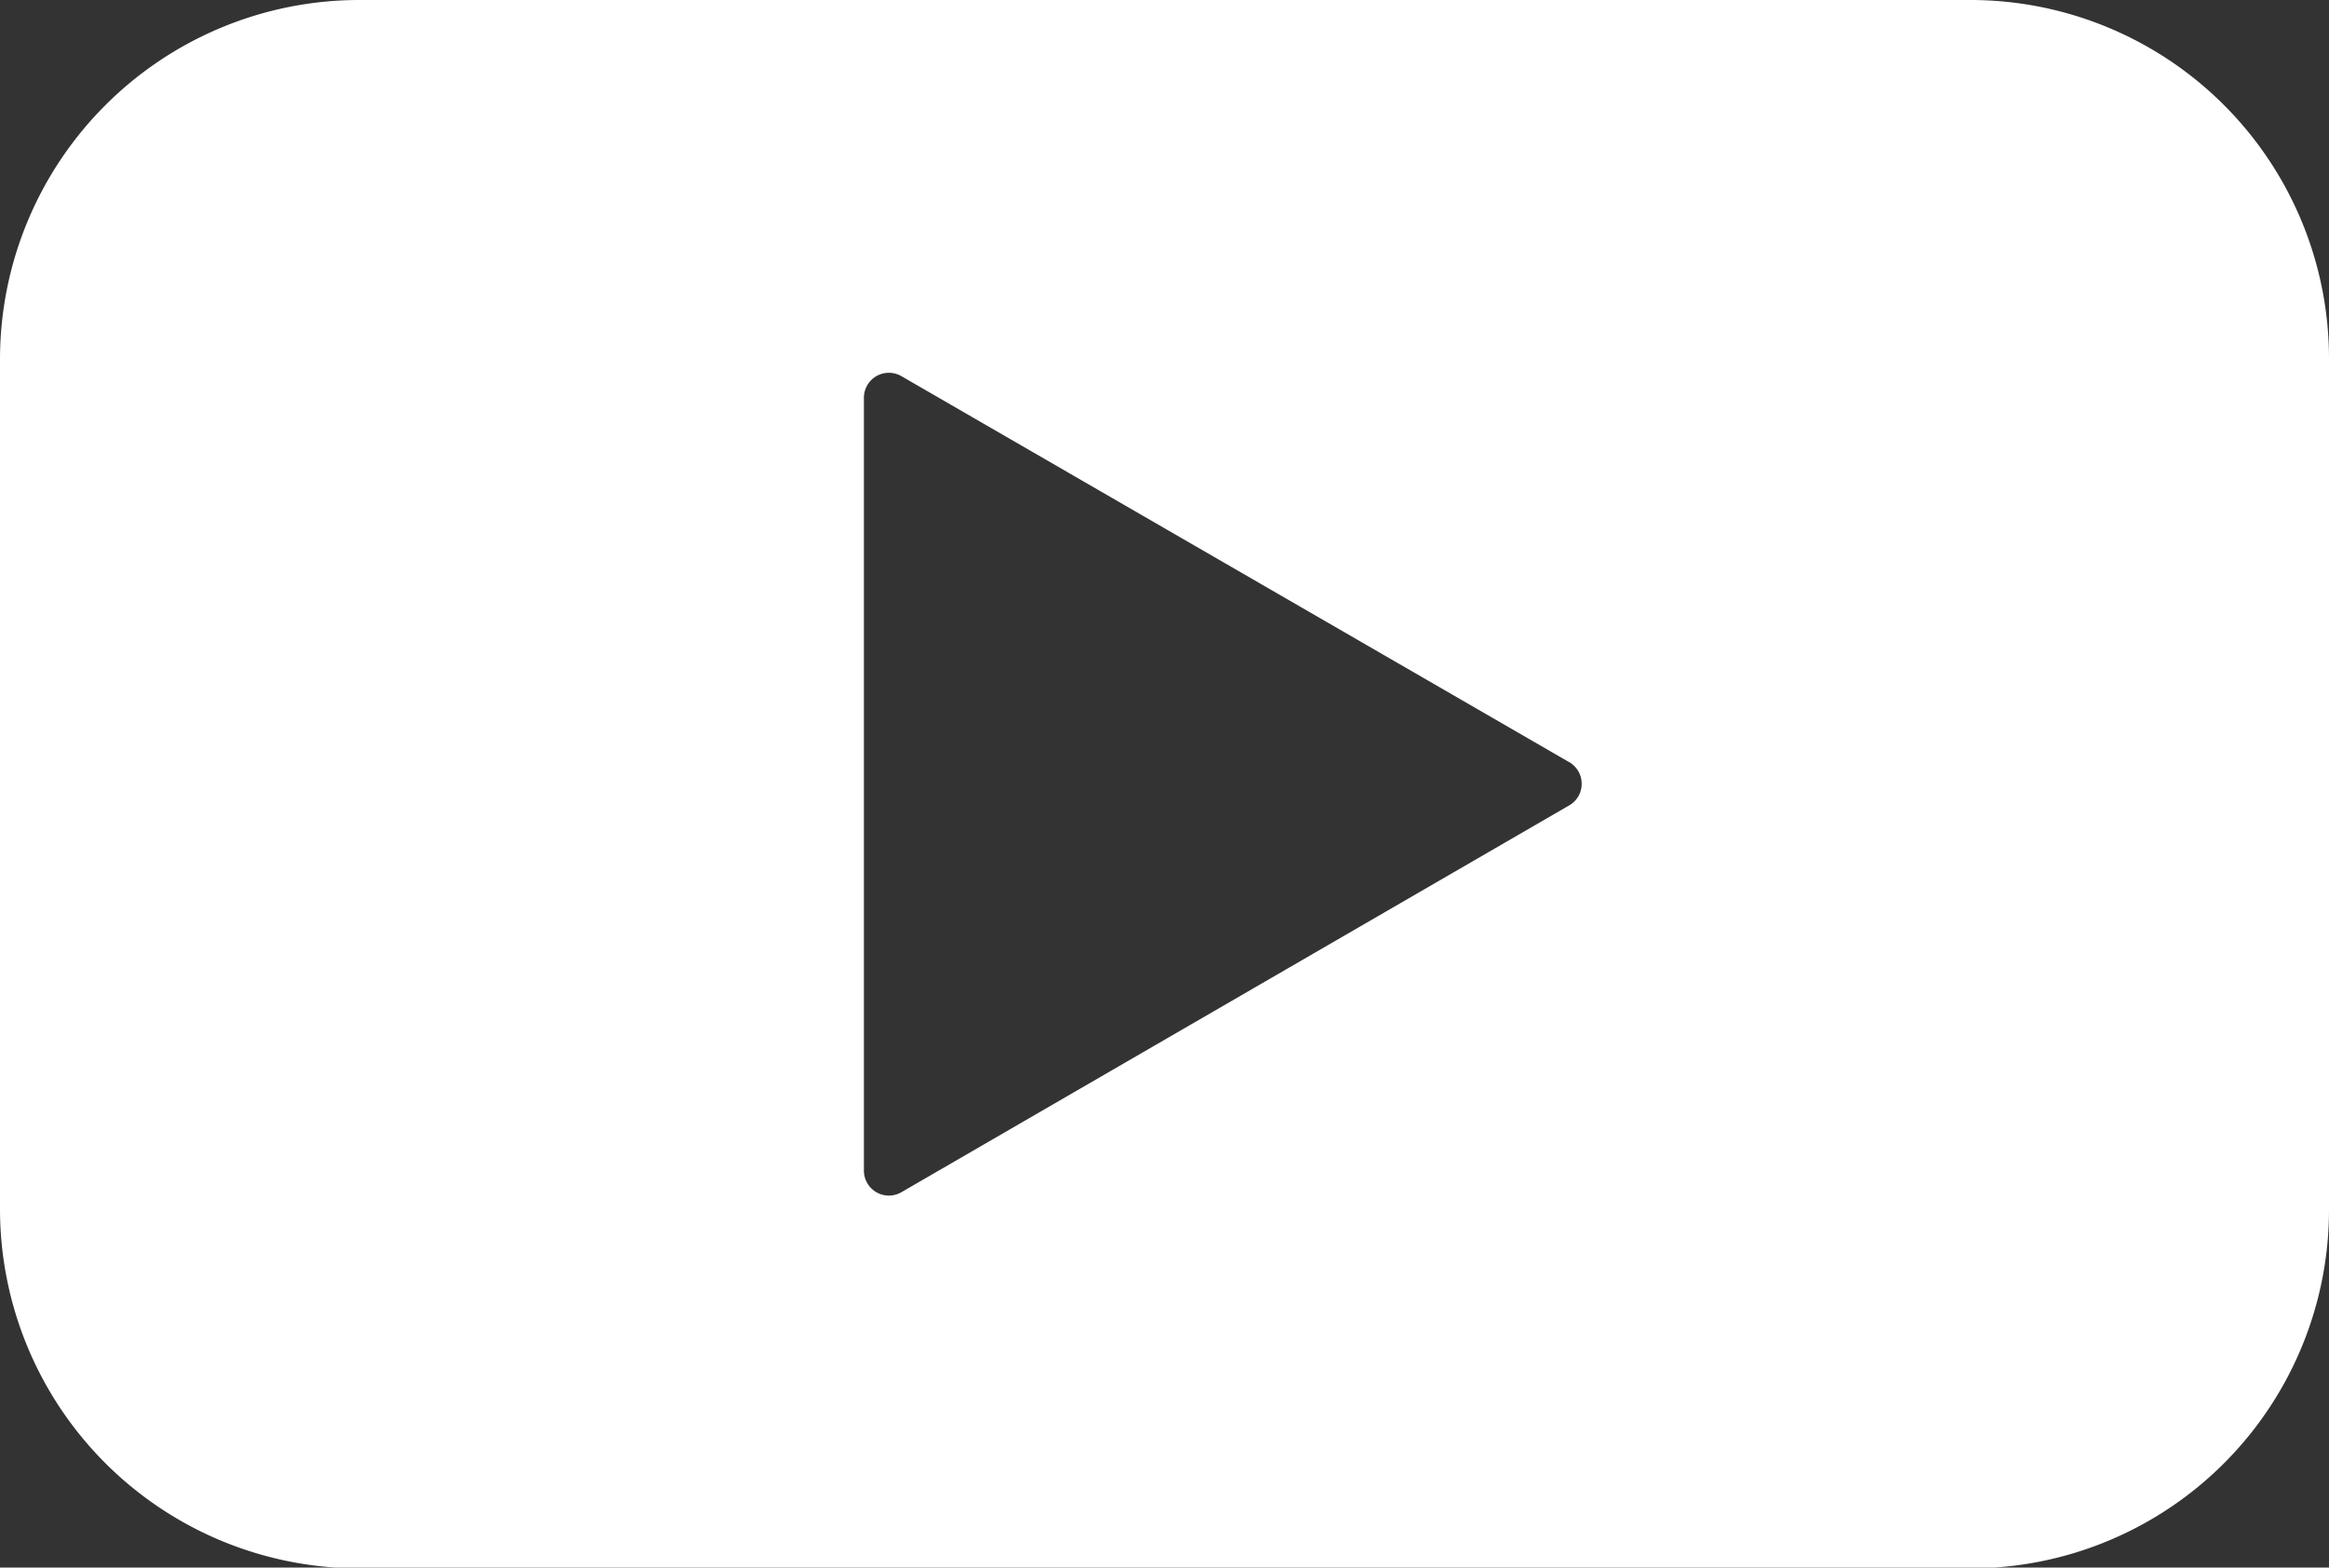 <svg xmlns="http://www.w3.org/2000/svg" viewBox="0 0 28.9 19.45"><rect x="0" y="0" width="28.9" height="19.45" fill="#333333" stroke="none"/><defs><style>.cls-1{fill:#fff;}</style></defs><title>Asset 16</title><g id="Layer_2" data-name="Layer 2"><g id="Layer_1-2" data-name="Layer 1"><path class="cls-1" d="M24.46,0h-20A4.46,4.46,0,0,0,0,4.46V15a4.46,4.46,0,0,0,4.45,4.46h20A4.45,4.45,0,0,0,28.9,15V4.46A4.45,4.45,0,0,0,24.46,0Zm-5,10-8.27,4.79a.31.31,0,0,1-.47-.27V4.94a.31.31,0,0,1,.47-.27l8.27,4.78A.31.31,0,0,1,19.46,10Z"/></g></g></svg>